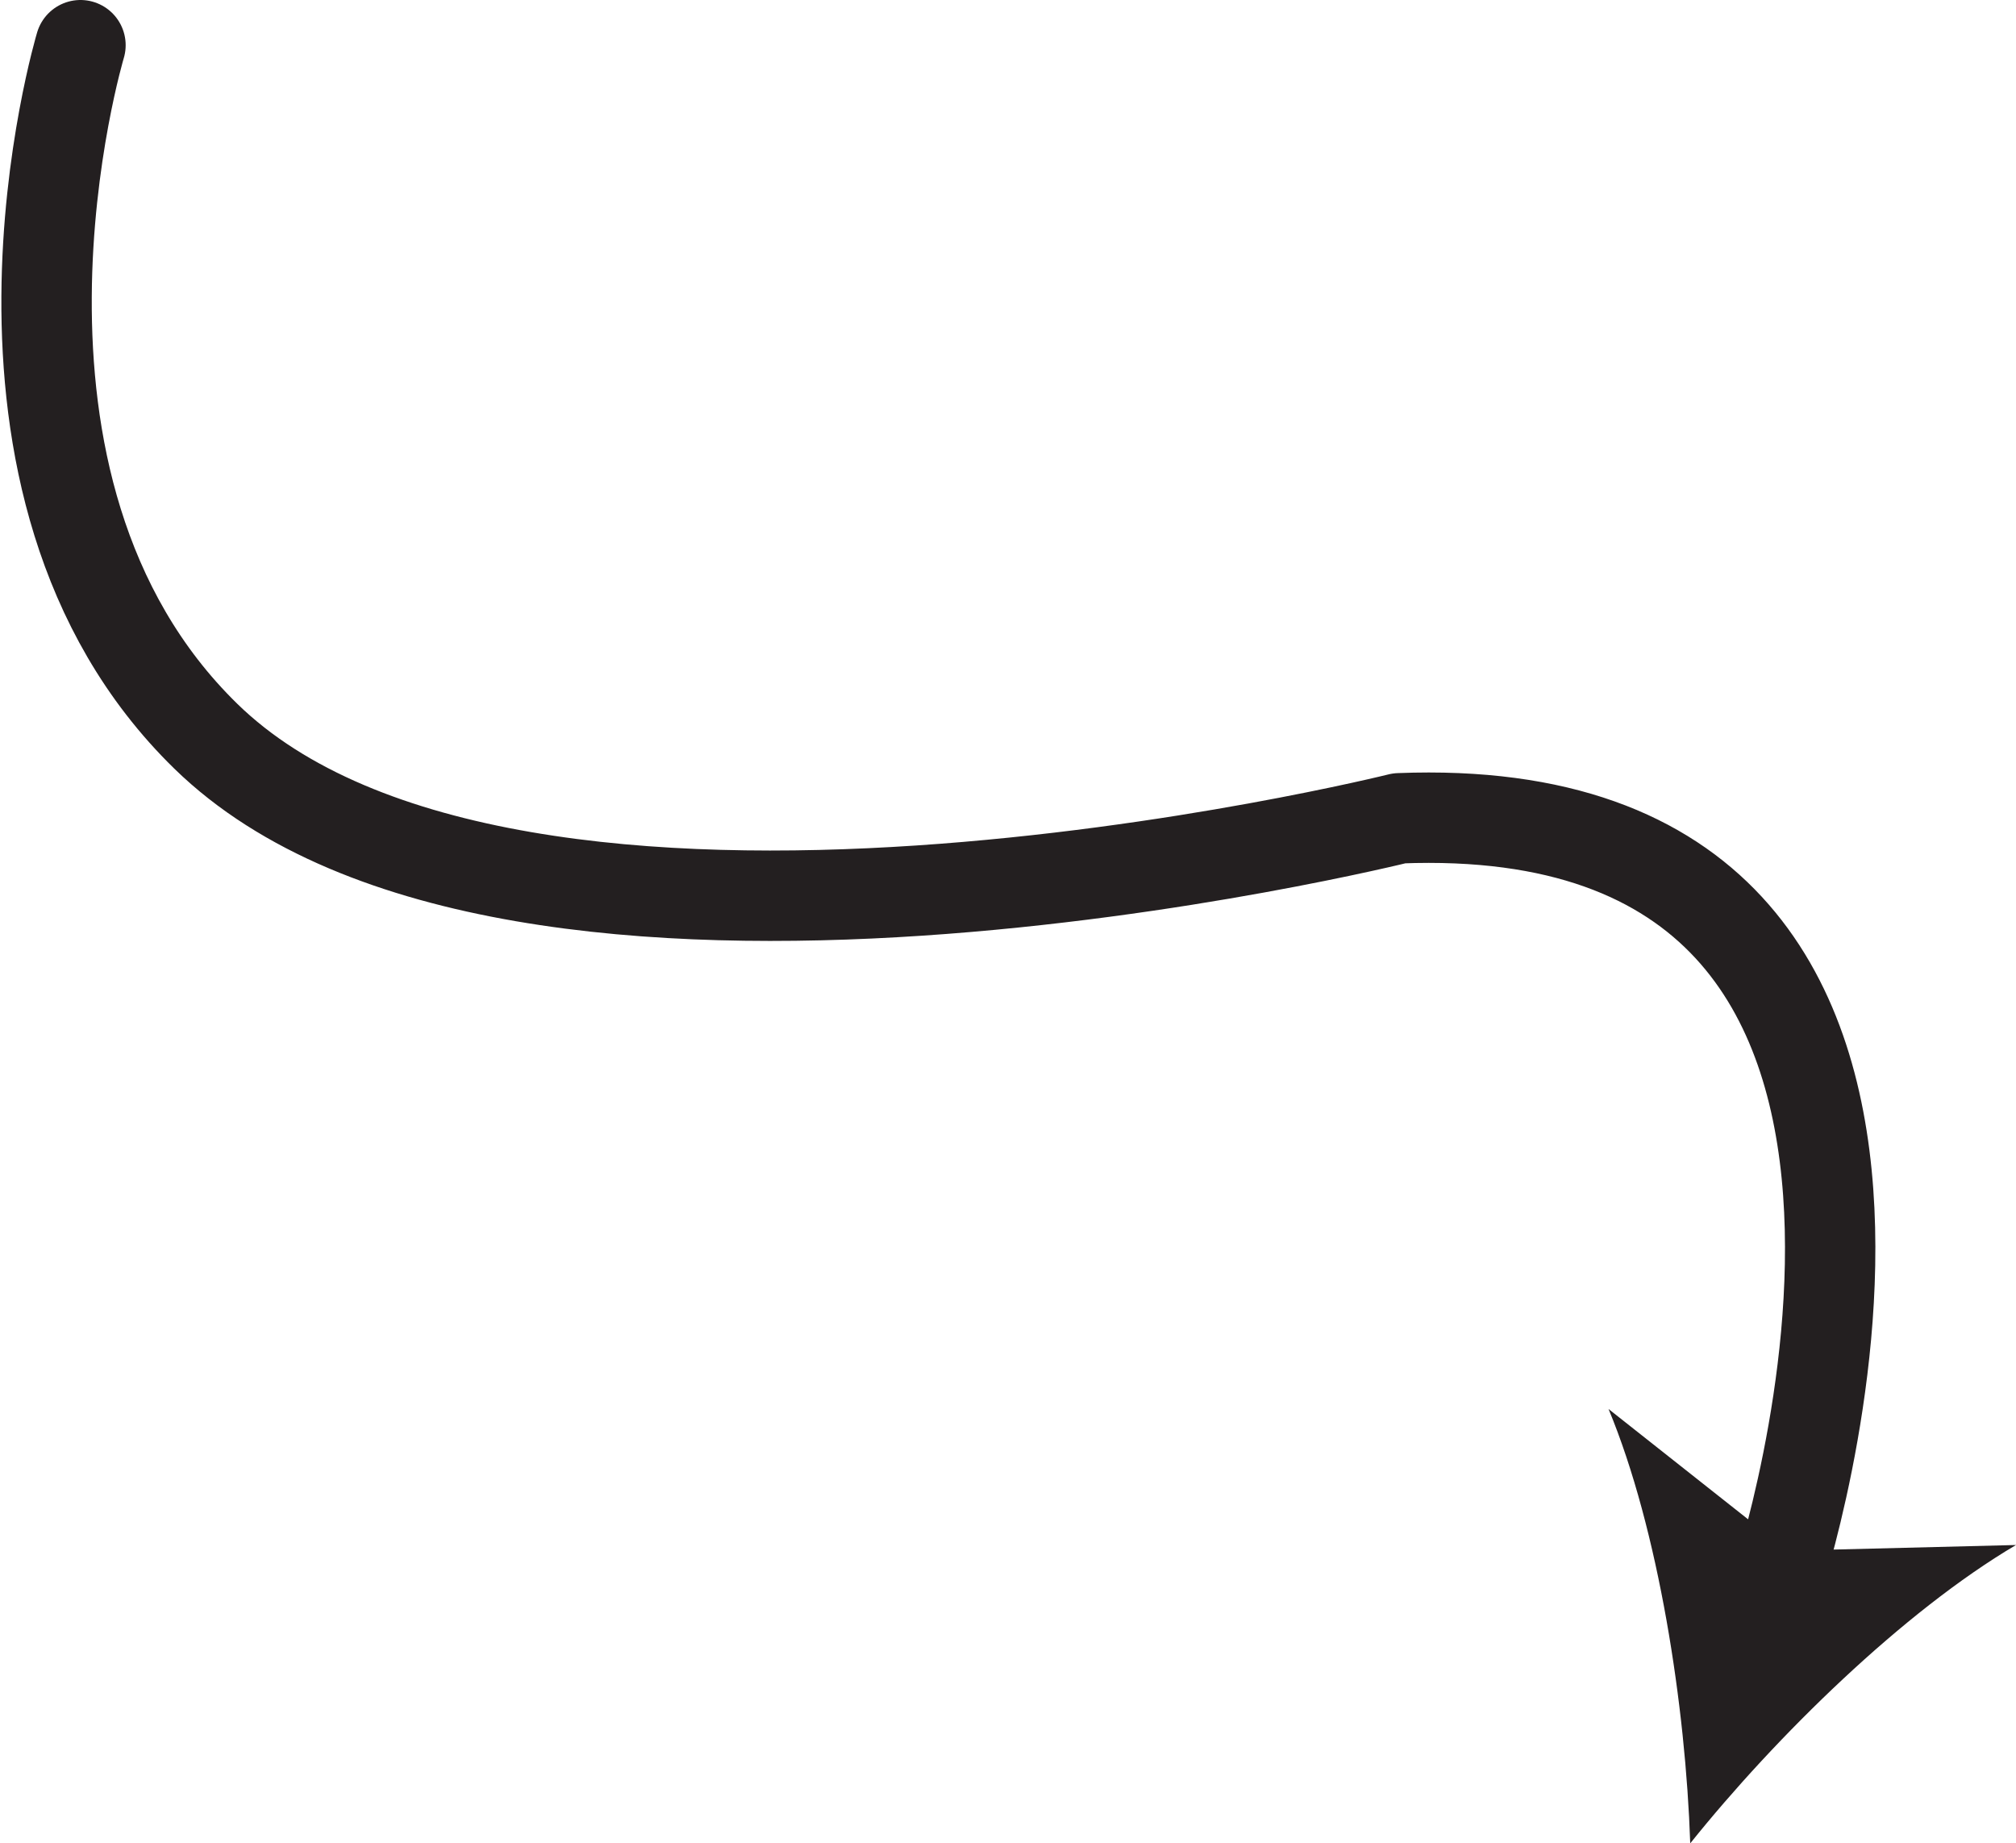 <?xml version="1.0" encoding="UTF-8" standalone="no"?>
<!-- Created with Inkscape (http://www.inkscape.org/) -->

<svg
   version="1.1"
   id="svg1"
   width="29.711"
   height="27.161"
   viewBox="0 0 29.711 27.161"
   sodipodi:docname="cell.svg"
   xmlns:inkscape="http://www.inkscape.org/namespaces/inkscape"
   xmlns:sodipodi="http://sodipodi.sourceforge.net/DTD/sodipodi-0.dtd"
   xmlns="http://www.w3.org/2000/svg"
   xmlns:svg="http://www.w3.org/2000/svg">
  <sodipodi:namedview
     id="namedview1"
     pagecolor="#ffffff"
     bordercolor="#000000"
     borderopacity="0.25"
     inkscape:showpageshadow="2"
     inkscape:pageopacity="0.0"
     inkscape:pagecheckerboard="0"
     inkscape:deskcolor="#d1d1d1">
    <inkscape:page
       x="0"
       y="0"
       inkscape:label="1"
       id="page1"
       width="29.711"
       height="27.161"
       margin="0"
       bleed="0" />
  </sodipodi:namedview>
  <defs
     id="defs1" />
  <path
     style="fill:none;stroke:#231f20;stroke-width:1.332;stroke-linecap:round;stroke-linejoin:round;stroke-miterlimit:4;stroke-dasharray:none;stroke-opacity:1"
     d="m 1.186,0.666 c 0,0 -1.948,6.48 1.848,10.183 4.568,4.453 17.589,1.208 17.589,1.208 9.443,-0.37 5.558,11.292 5.558,11.292"
     id="path666" />
  <path
     style="fill:#231f20;fill-opacity:1;fill-rule:nonzero;stroke:none"
     d="m 24.91,27.161 c -0.068,-2.015 -0.464,-4.62 -1.204,-6.4 l 2.642,2.088 3.363,-0.084 c -1.661,0.98 -3.541,2.824 -4.801,4.396"
     id="path667" />
</svg>
